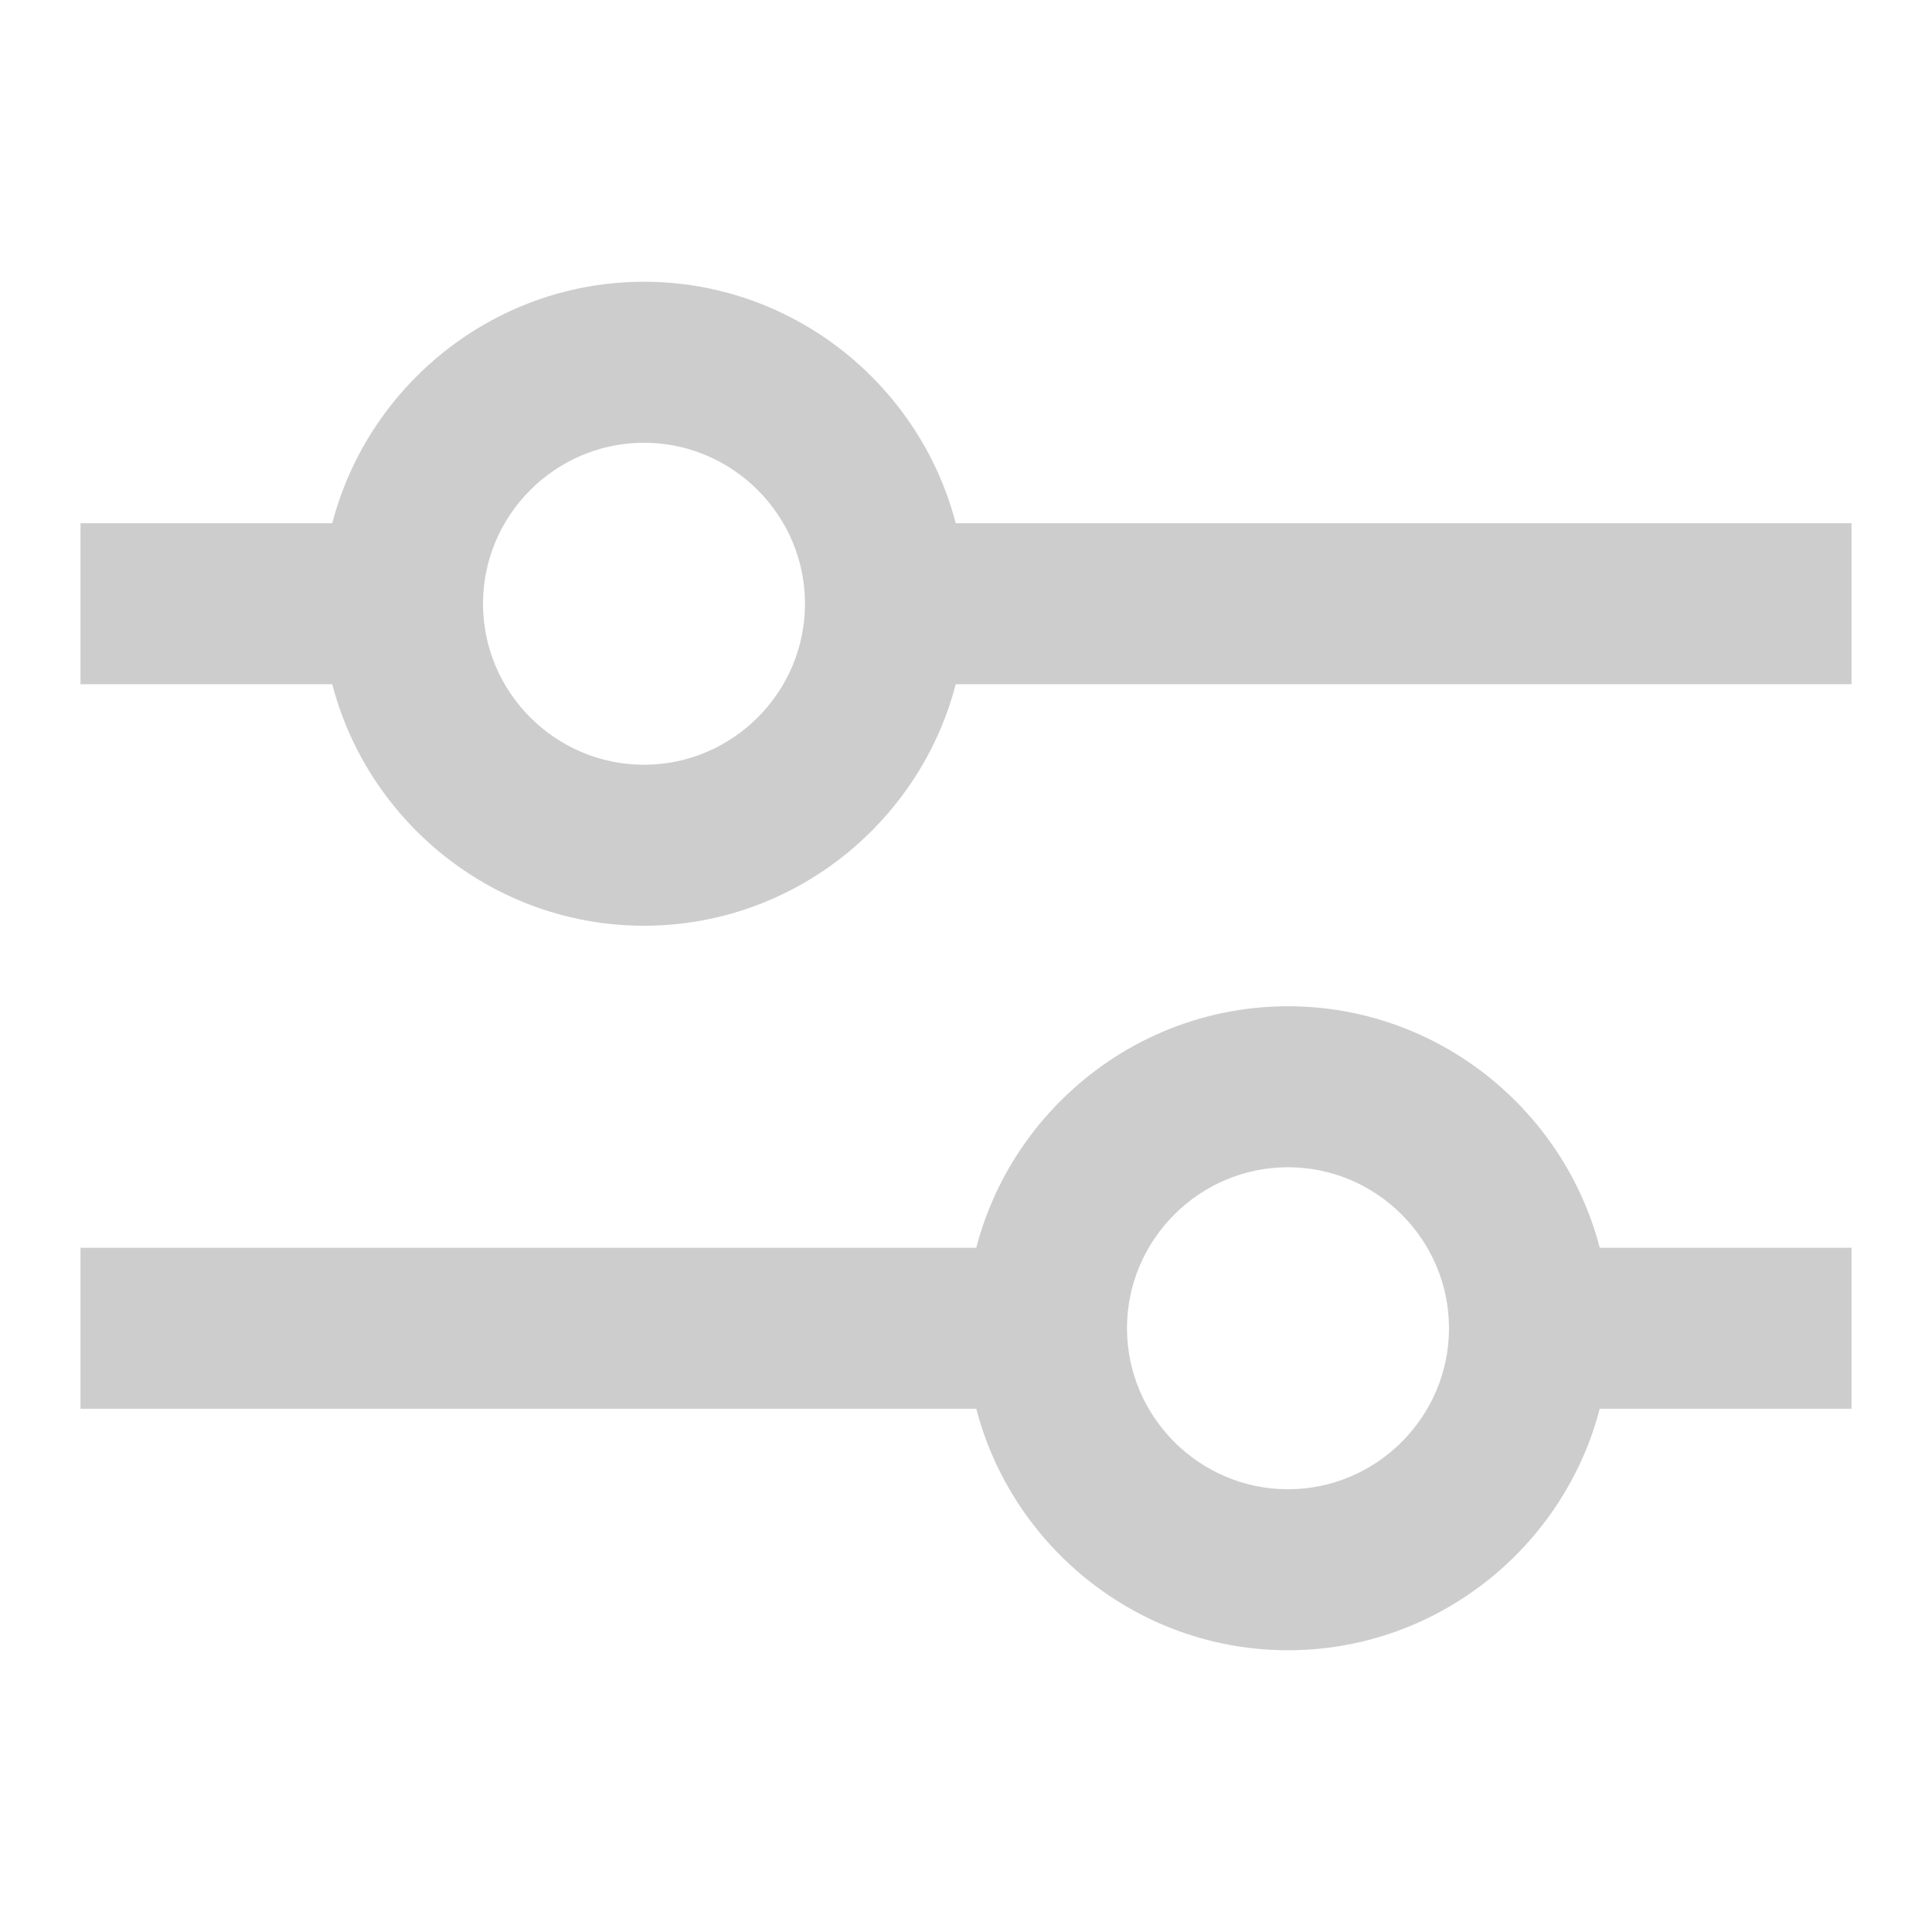 <?xml version="1.0" standalone="no"?><!DOCTYPE svg PUBLIC "-//W3C//DTD SVG 1.1//EN" "http://www.w3.org/Graphics/SVG/1.1/DTD/svg11.dtd"><svg t="1563950006230" class="icon" viewBox="0 0 1024 1024" version="1.1" xmlns="http://www.w3.org/2000/svg" p-id="22227" xmlns:xlink="http://www.w3.org/1999/xlink" width="200" height="200"><defs><style type="text/css"></style></defs><path d="M452.267 277.333H981.333v85.333H452.267zM42.667 277.333h194.133v85.333H42.667zM791.467 661.333H981.333v85.333h-189.867zM42.667 661.333h531.2v85.333H42.667z" fill="#cdcdcd" p-id="22228"></path><path d="M341.333 490.667c-93.867 0-170.667-76.8-170.667-170.667s76.8-170.667 170.667-170.667 170.667 76.8 170.667 170.667-76.8 170.667-170.667 170.667z m0-256c-46.933 0-85.333 38.4-85.333 85.333s38.4 85.333 85.333 85.333 85.333-38.4 85.333-85.333-38.4-85.333-85.333-85.333zM682.667 874.667c-93.867 0-170.667-76.8-170.667-170.667s76.8-170.667 170.667-170.667 170.667 76.8 170.667 170.667-76.8 170.667-170.667 170.667z m0-256c-46.933 0-85.333 38.4-85.333 85.333s38.4 85.333 85.333 85.333 85.333-38.4 85.333-85.333-38.4-85.333-85.333-85.333z" fill="#cdcdcd" p-id="22229"></path></svg>